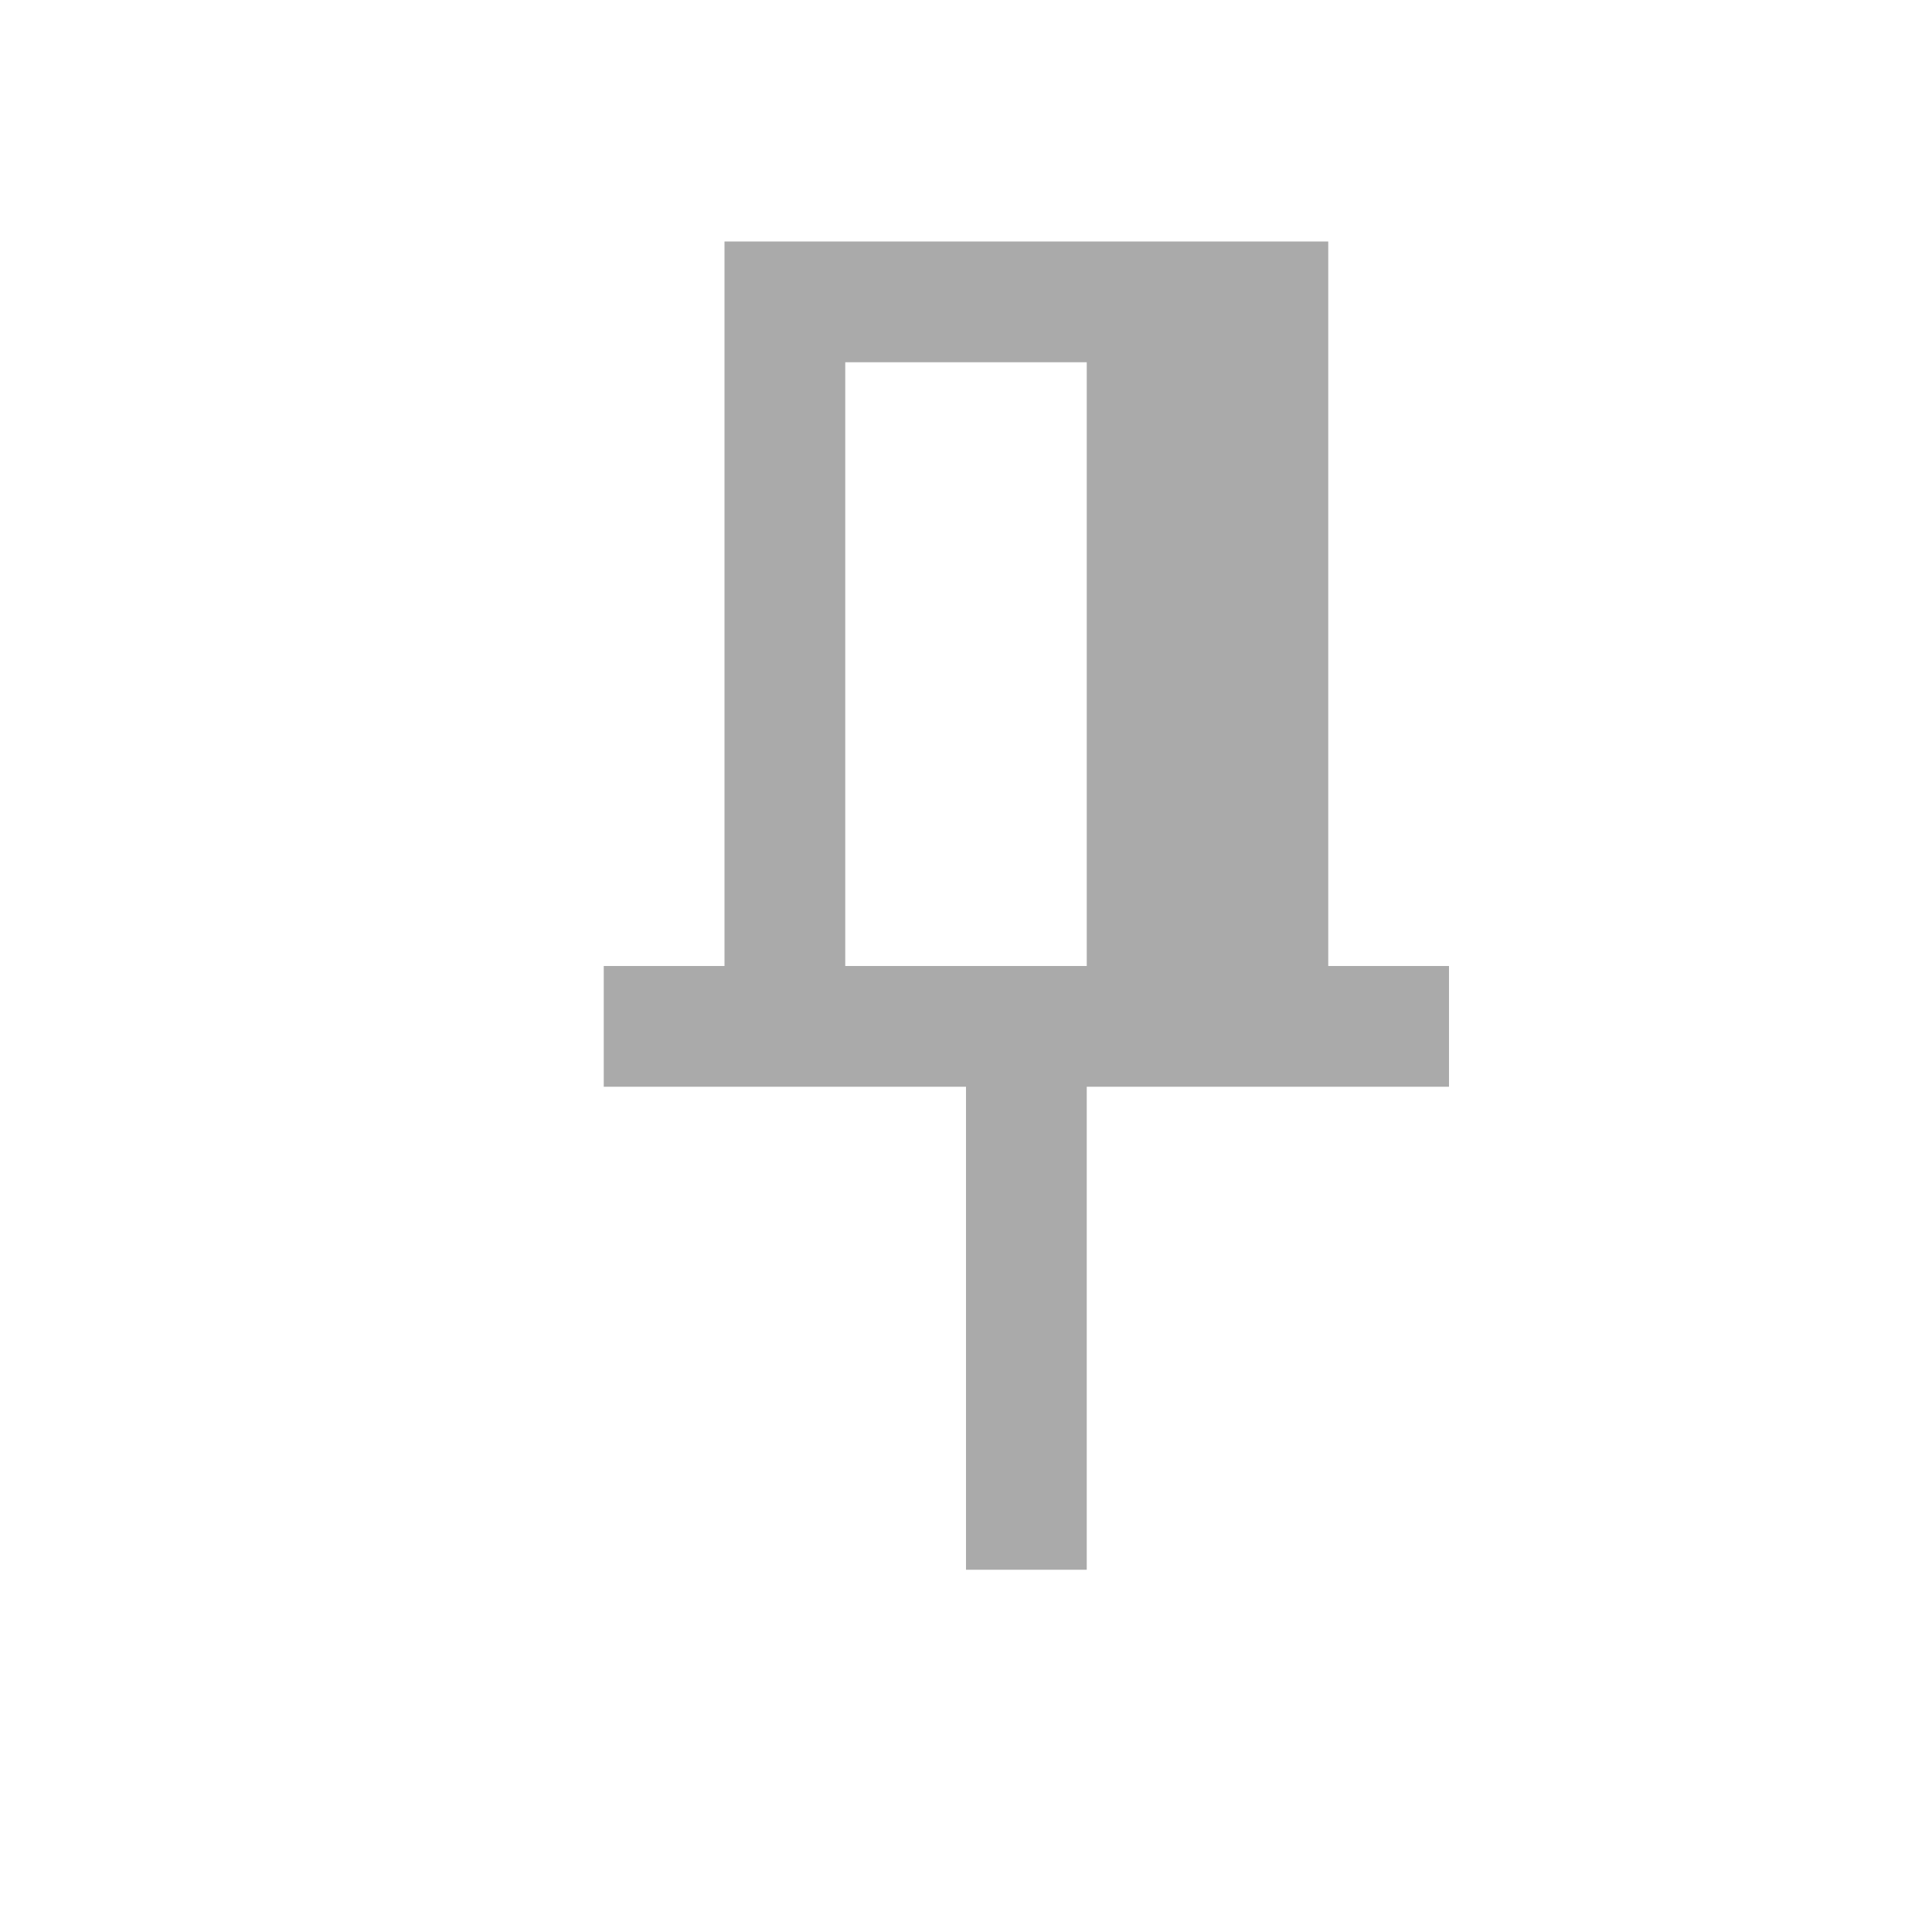 <?xml version="1.0" encoding="UTF-8"?>
<svg width="16" height="16" enable-background="new 0 0 122.879 122.867" version="1.1" viewBox="0 1 16 16" xml:space="preserve" xmlns="http://www.w3.org/2000/svg"><path d="m6 3v6h-1v1h3v4h1v-4h3v-1h-1v-6h-4zm1 1h2v5h-2z" fill="#aaa" color="#000" style="-inkscape-stroke:none"/></svg>
